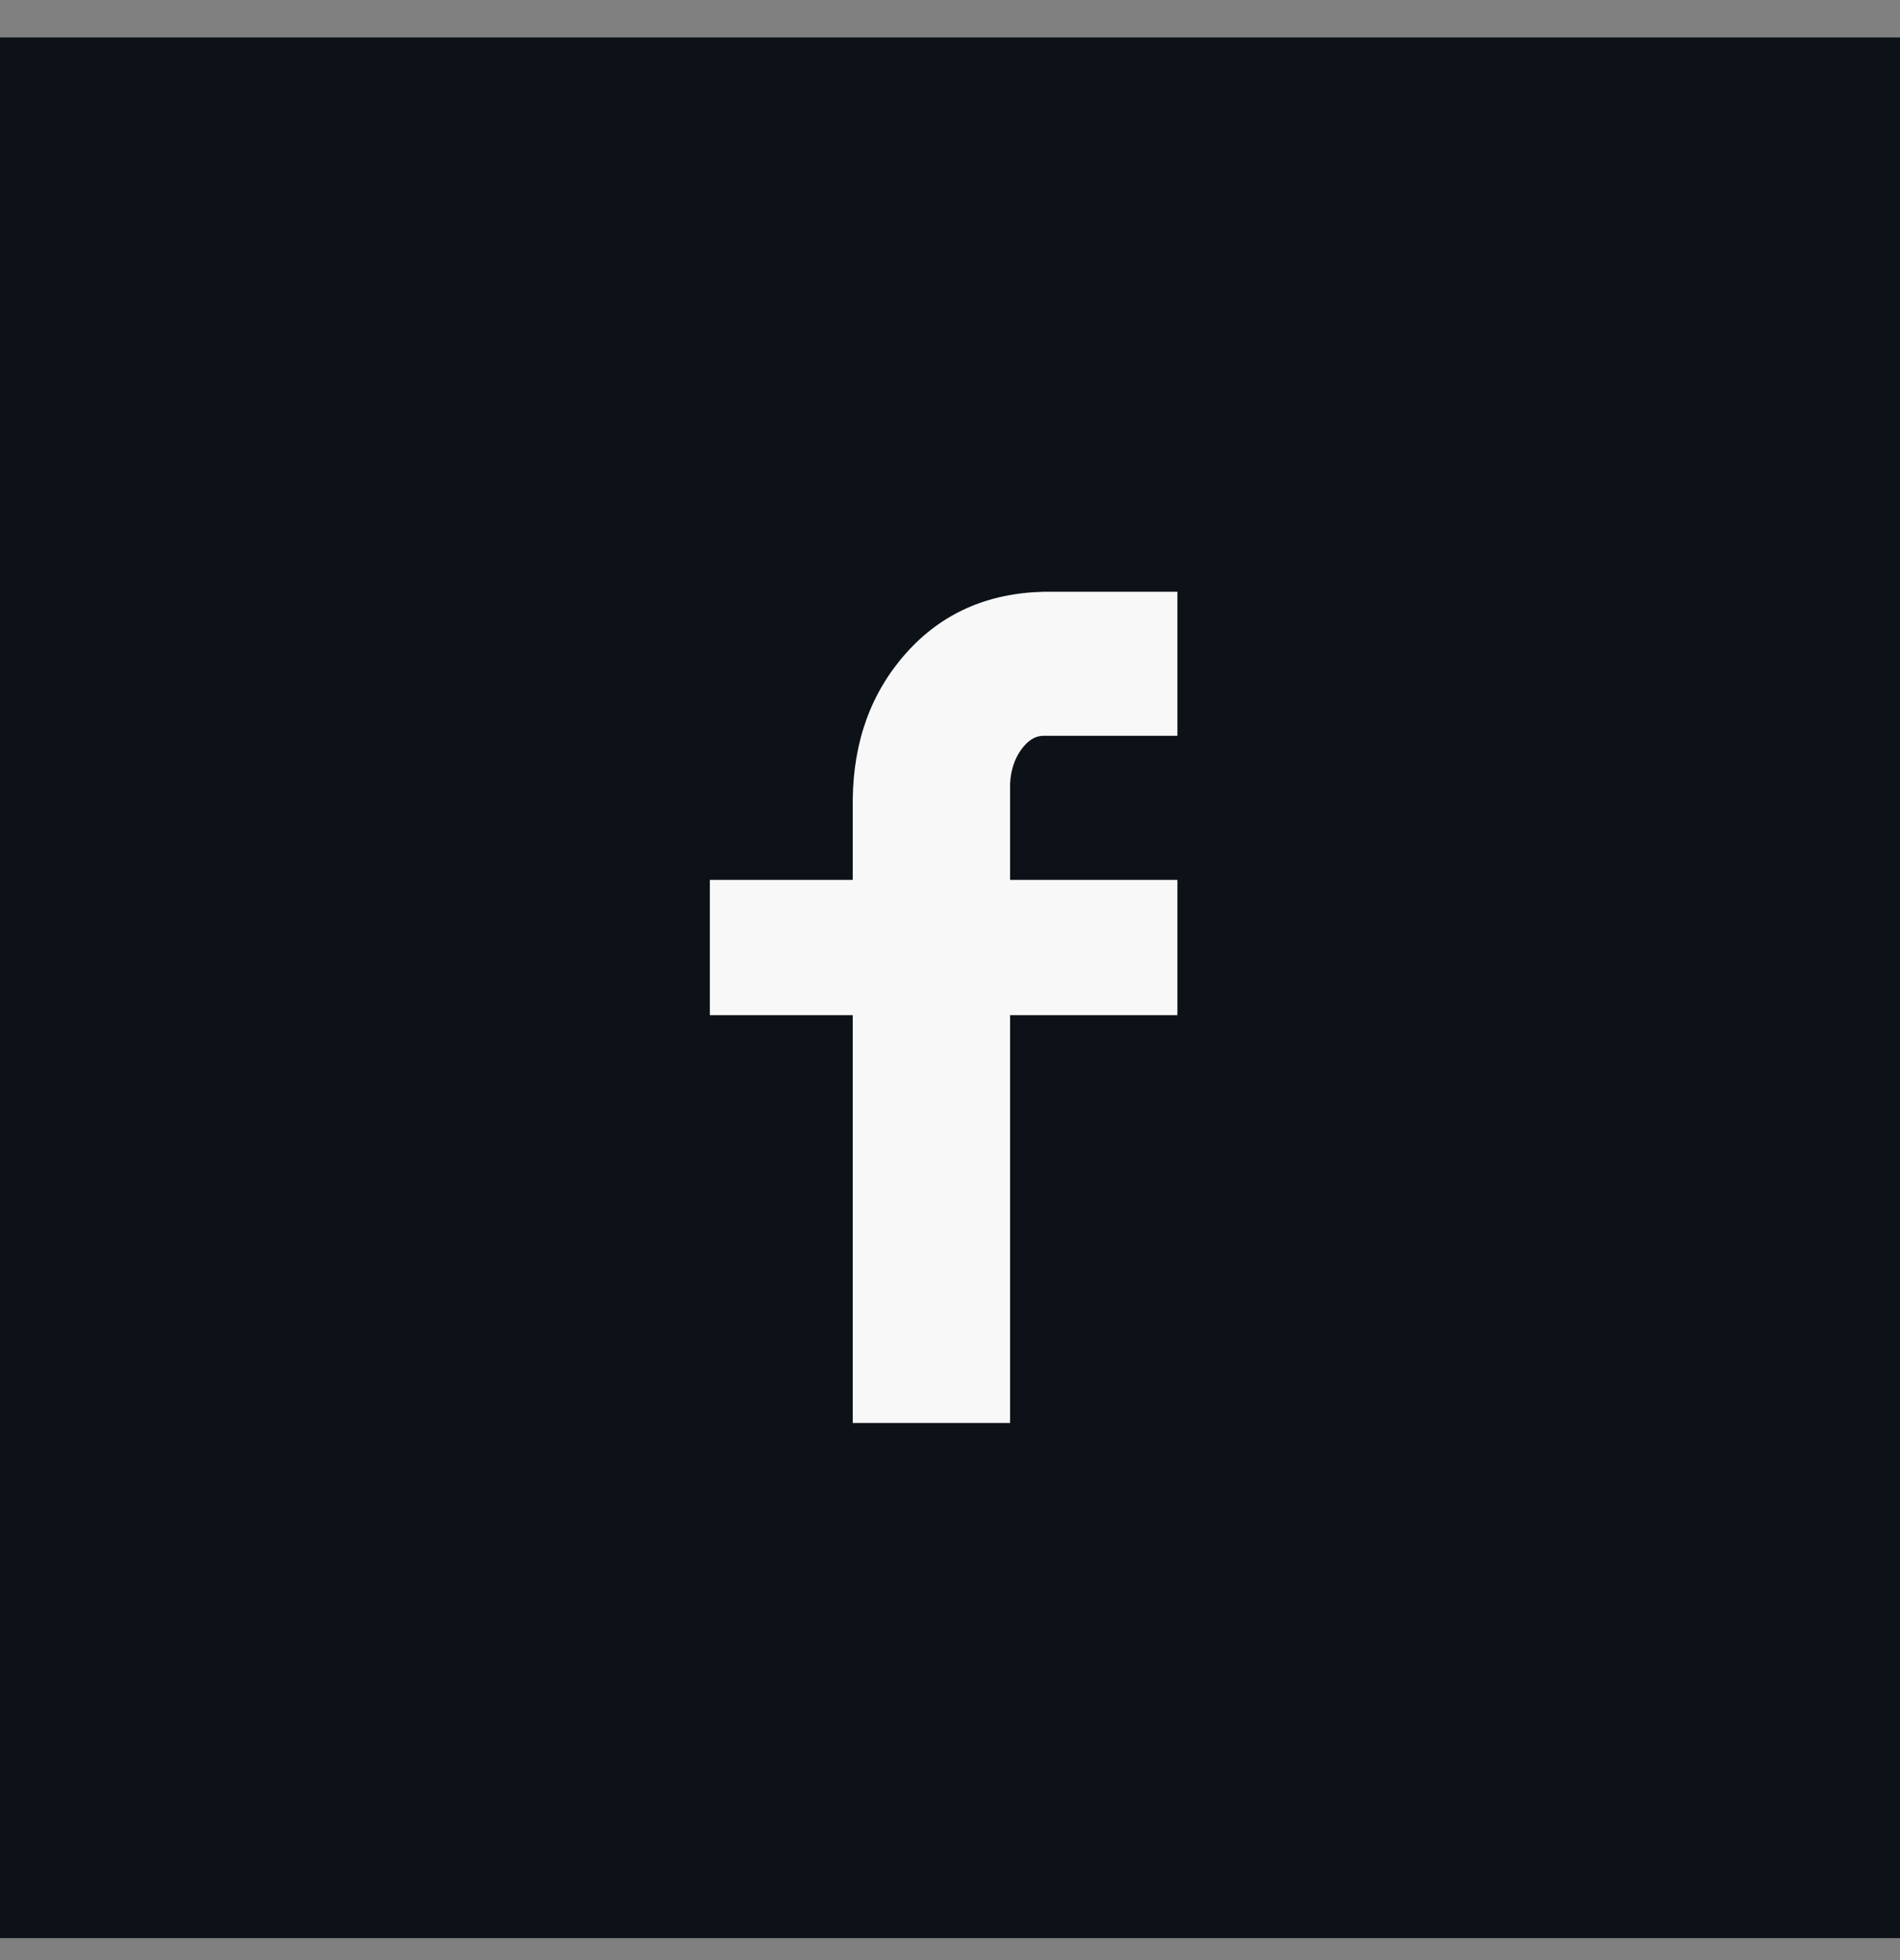<svg width="32" height="33" viewBox="0 0 32 33" fill="none" xmlns="http://www.w3.org/2000/svg">
<rect x="0" y="0" width="32" height="33" fill="#808080" stroke="none"/>
<rect width="32" height="32" transform="translate(0 0.63)" fill="#0D1218"/>
<g clip-path="url(#clip0_871_9693)">
<path d="M19.83 12.388H17.572C17.435 12.388 17.311 12.466 17.198 12.622C17.087 12.777 17.024 12.967 17.012 13.191V14.814H19.83V17.091H17.012V23.957H14.362V17.091H11.955V14.814H14.362V13.452C14.375 12.469 14.676 11.648 15.267 10.989C15.858 10.329 16.626 9.987 17.572 9.963H19.83V12.388Z" fill="#F8F8F8"/>
</g>
<defs>
<clipPath id="clip0_871_9693">
<rect width="8.09" height="18.66" fill="white" transform="matrix(1 0 0 -1 11.949 26.29)"/>
</clipPath>
</defs>
</svg>

